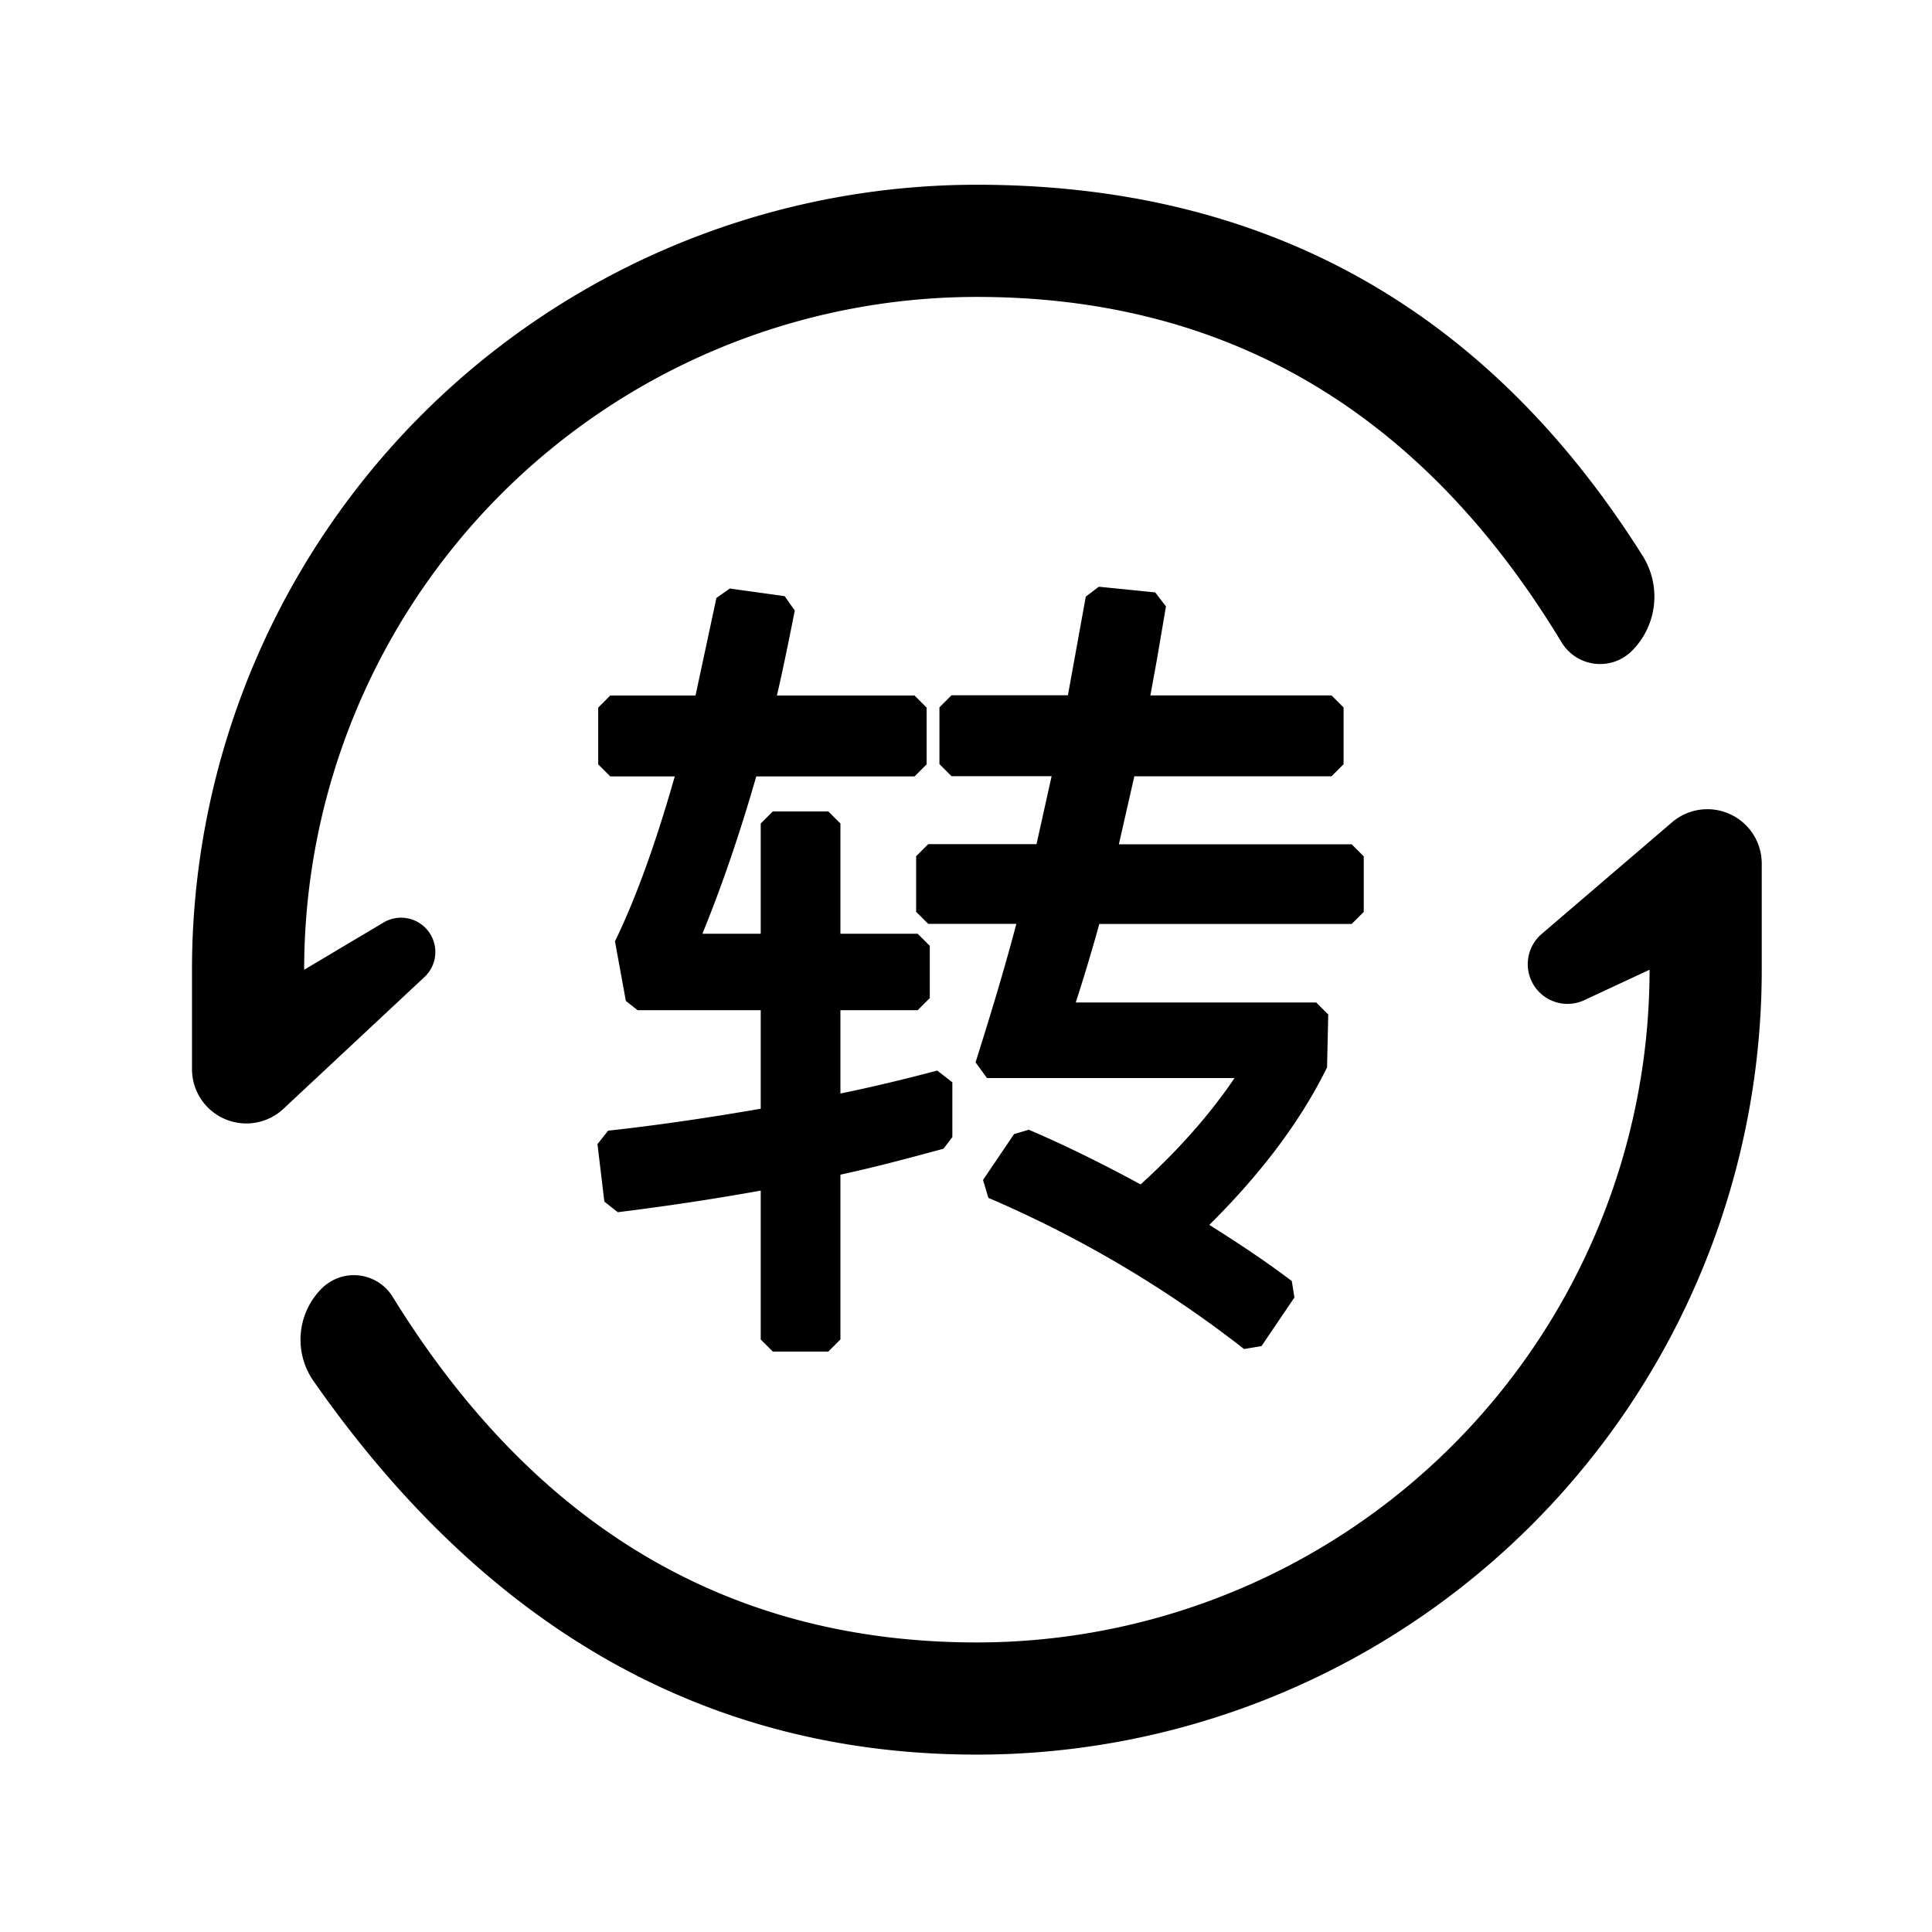 <?xml version="1.0" standalone="no"?><!DOCTYPE svg PUBLIC "-//W3C//DTD SVG 1.1//EN" "http://www.w3.org/Graphics/SVG/1.1/DTD/svg11.dtd"><svg t="1590757420798" class="icon" viewBox="0 0 1024 1024" version="1.1" xmlns="http://www.w3.org/2000/svg" p-id="2870" width="16" height="16" xmlns:xlink="http://www.w3.org/1999/xlink"><defs><style type="text/css"></style></defs><path d="M101.76 513.92a416 416 0 0 1 416-416c152.64 0 270.272 65.536 352.832 196.608a40.64 40.64 0 0 1-5.568 50.368 23.872 23.872 0 0 1-37.376-4.48c-73.792-122.048-177.088-183.04-309.888-183.04a356.608 356.608 0 0 0-356.544 356.608l42.496-25.28a18.176 18.176 0 0 1 21.632 28.8L150.208 587.712a28.8 28.8 0 0 1-48.448-21.056v-52.608z m64.448 218.112a38.336 38.336 0 0 1 4.288-49.088 24.128 24.128 0 0 1 37.632 4.416c75.392 122.112 178.56 183.168 309.632 183.168a356.608 356.608 0 0 0 356.544-356.544l-34.624 16.128a21.056 21.056 0 0 1-22.592-35.072l69.12-59.2a28.8 28.8 0 0 1 47.552 21.888v56.256a416 416 0 0 1-416 416c-142.08 0-259.328-65.984-351.552-197.952z m338.112-320.64l-6.4-6.4v-30.08l6.4-6.4h61.696l9.472-52.288 6.912-5.248 29.888 3.008 5.696 7.424-4.736 27.84-3.52 19.328h96l6.4 6.4v30.08l-6.4 6.4H601.216l-8.192 36.032h123.392l6.4 6.4v29.44l-6.4 6.4h-133.76c-4.032 14.528-8.128 28.16-12.48 41.6H697.6l6.4 6.4-0.64 28.032c-13.824 28.16-34.688 56-62.4 83.456 17.408 10.944 31.232 20.288 43.712 29.76l1.408 8.704-17.472 25.792-9.216 1.536A612.416 612.416 0 0 0 523.84 634.88l-2.816-9.472 16.448-24.32 7.808-2.304c18.432 7.872 38.08 17.472 59.264 28.992 20.096-18.24 36.736-37.12 49.792-56.384h-131.2l-6.08-8.32c8.64-27.264 15.808-51.328 21.632-73.408h-46.72l-6.4-6.4v-29.44l6.4-6.4h57.408l8-36.032H504.32zM403.2 494.912V436.48l6.4-6.4h29.44l6.4 6.4v58.432h40.96l6.4 6.4v27.712l-6.4 6.4h-40.96v44.16c15.36-3.136 32.448-7.168 51.328-12.16l8 6.208v29.056l-4.672 6.144c-22.656 6.208-40.576 10.752-54.656 13.76v87.36l-6.4 6.4H409.6l-6.4-6.4V631.04c-25.152 4.544-50.432 8.32-75.776 11.456l-7.104-5.632-3.648-30.464 5.632-7.104c25.408-2.816 51.712-6.592 80.896-11.648v-52.224H337.92l-6.208-4.928-5.76-31.552c11.072-22.848 21.568-51.84 31.68-87.424h-34.176l-6.4-6.4v-30.08l6.4-6.4h45.184l11.072-51.712 7.104-4.992 29.056 4.032 5.376 7.616c-3.712 18.88-6.592 32.64-9.472 45.056h72.96l6.4 6.4v30.08l-6.4 6.4H400.832c-8.832 30.72-18.368 58.496-28.544 83.392H403.2z" p-id="2871"></path></svg>